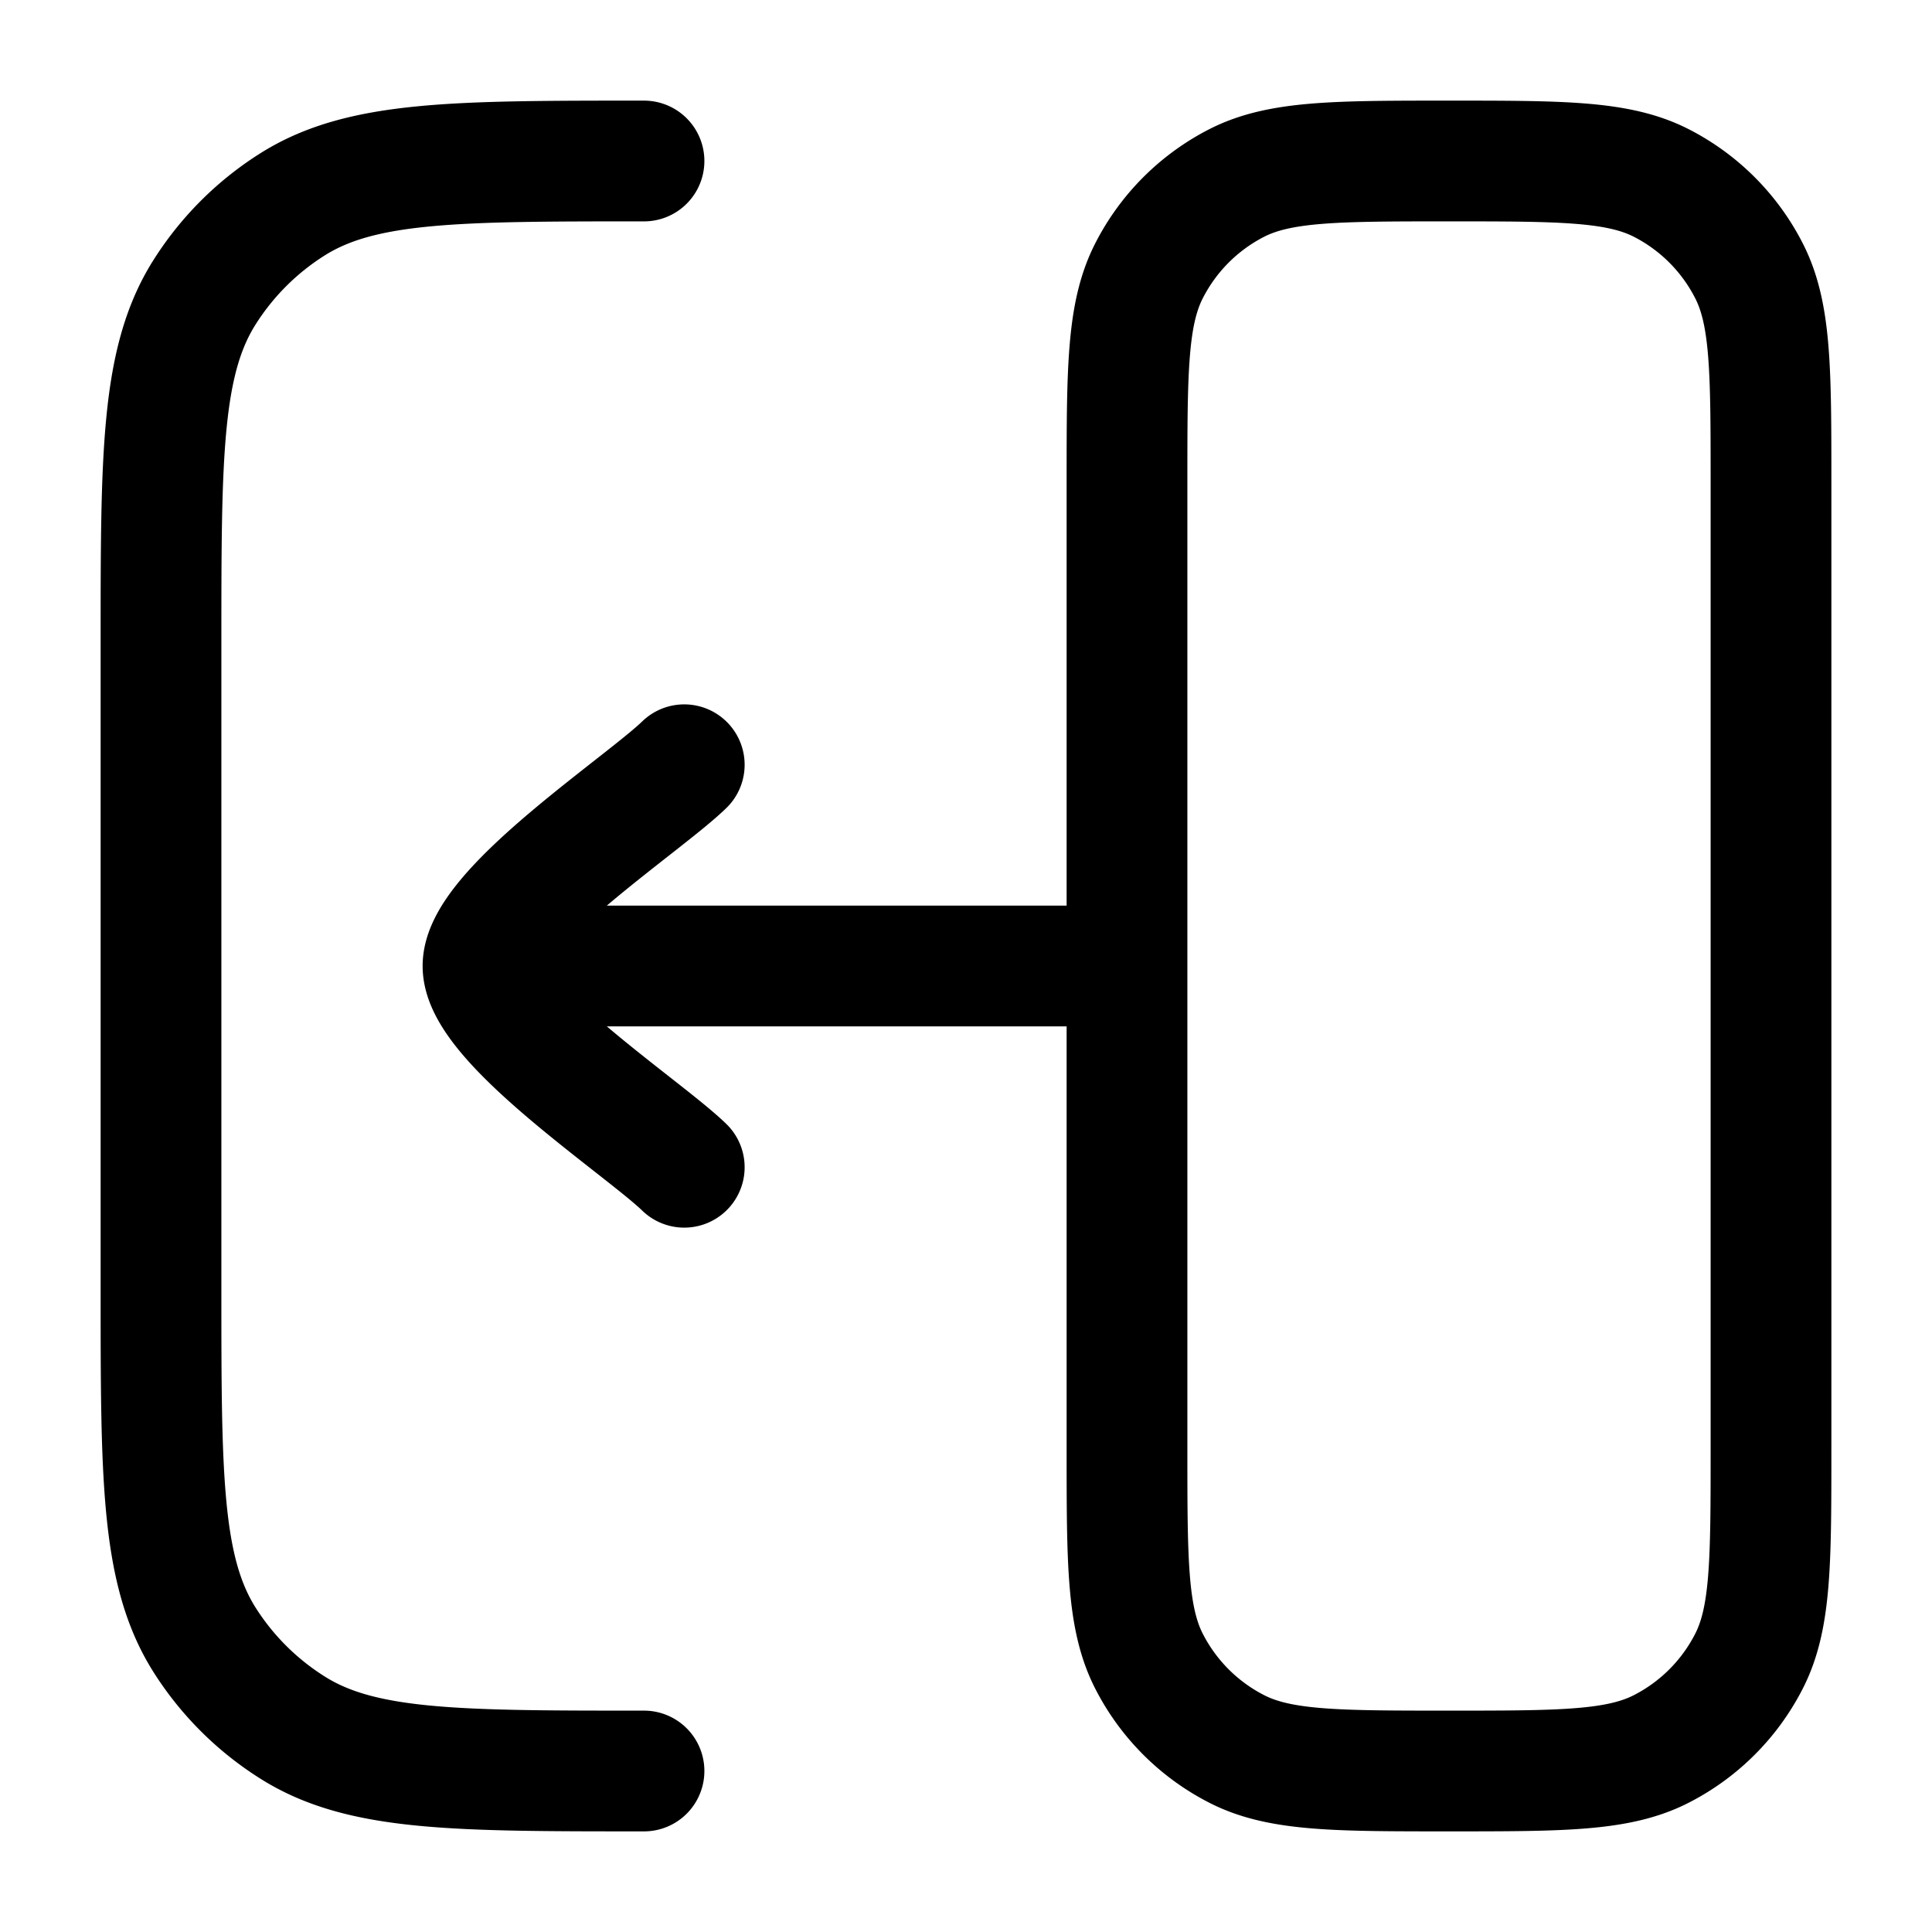 <svg xmlns="http://www.w3.org/2000/svg" width="1em" height="1em" viewBox="0 0 24 24"><g fill="none" stroke="currentColor" stroke-linecap="round" stroke-linejoin="round" stroke-width="1.5" color="currentColor"><path d="M22 6c0-1.4 0-2.1-.273-2.635a2.5 2.5 0 0 0-1.092-1.093C20.1 2 19.4 2 18 2s-2.1 0-2.635.272a2.5 2.5 0 0 0-1.092 1.093C14 3.9 14 4.6 14 6v12c0 1.4 0 2.1.273 2.635a2.5 2.5 0 0 0 1.092 1.092C15.9 22 16.6 22 18 22s2.1 0 2.635-.273a2.5 2.5 0 0 0 1.092-1.092C22 20.1 22 19.4 22 18zM6 12h8m-8 0c0-.7 1.994-2.008 2.5-2.5M6 12c0 .7 1.994 2.008 2.5 2.5"/><path d="M8 22c-2.339 0-3.508 0-4.362-.537a3.5 3.5 0 0 1-1.102-1.1C2 19.507 2 18.338 2 16V8c0-2.339 0-3.508.536-4.362a3.5 3.5 0 0 1 1.102-1.102C4.492 2 5.66 2 8 2"/></g></svg>